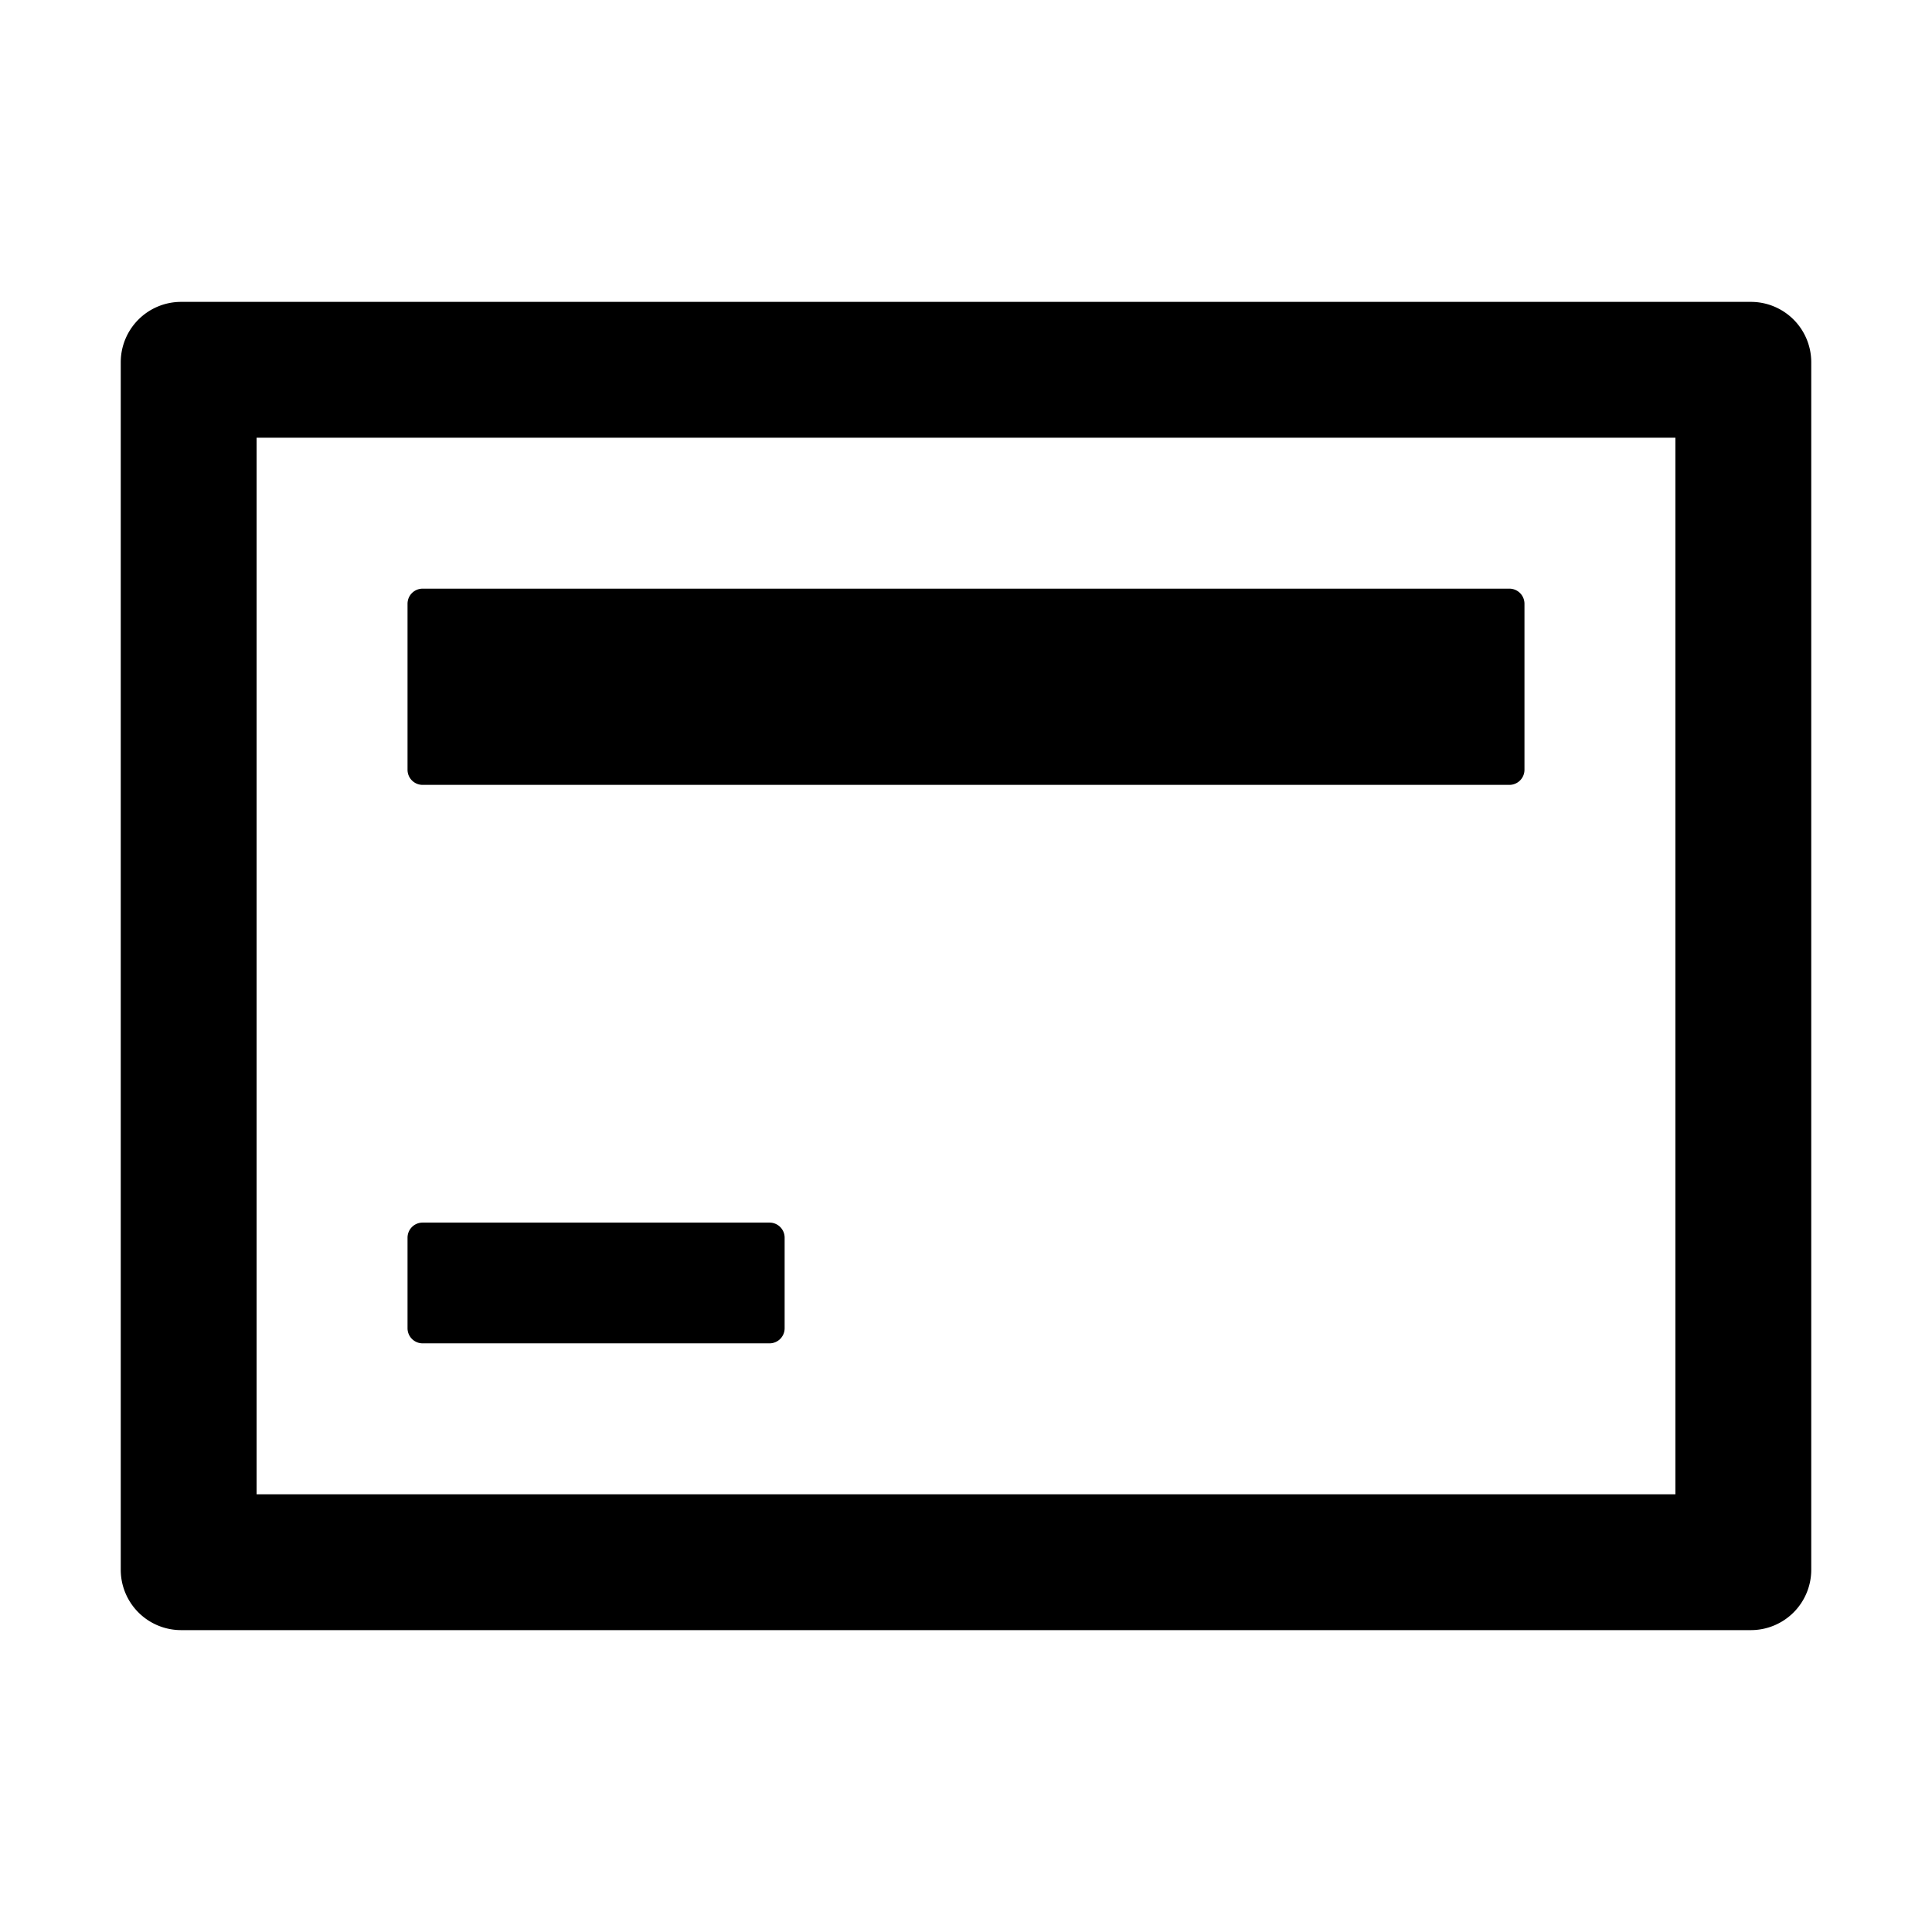 <?xml version="1.0" standalone="no"?><!DOCTYPE svg PUBLIC "-//W3C//DTD SVG 1.1//EN" "http://www.w3.org/Graphics/SVG/1.1/DTD/svg11.dtd"><svg t="1678011370800" class="icon" viewBox="0 0 1024 1024" version="1.1" xmlns="http://www.w3.org/2000/svg" p-id="5804" xmlns:xlink="http://www.w3.org/1999/xlink" width="200" height="200"><path d="M928 160H96a32 32 0 0 0-32 32v640a32 32 0 0 0 32 32h832a32 32 0 0 0 32-32V192a32 32 0 0 0-32-32z m-40 632H136V232h752v560zM224 416h576a8 8 0 0 0 8-8v-88a8 8 0 0 0-8-8H224a8 8 0 0 0-8 8v88c0 4.416 3.584 8 8 8z m0 296h183.872a8 8 0 0 0 8-8v-48a8 8 0 0 0-8-8H224a8 8 0 0 0-8 8v48c0 4.416 3.584 8 8 8z" p-id="5805"></path></svg>